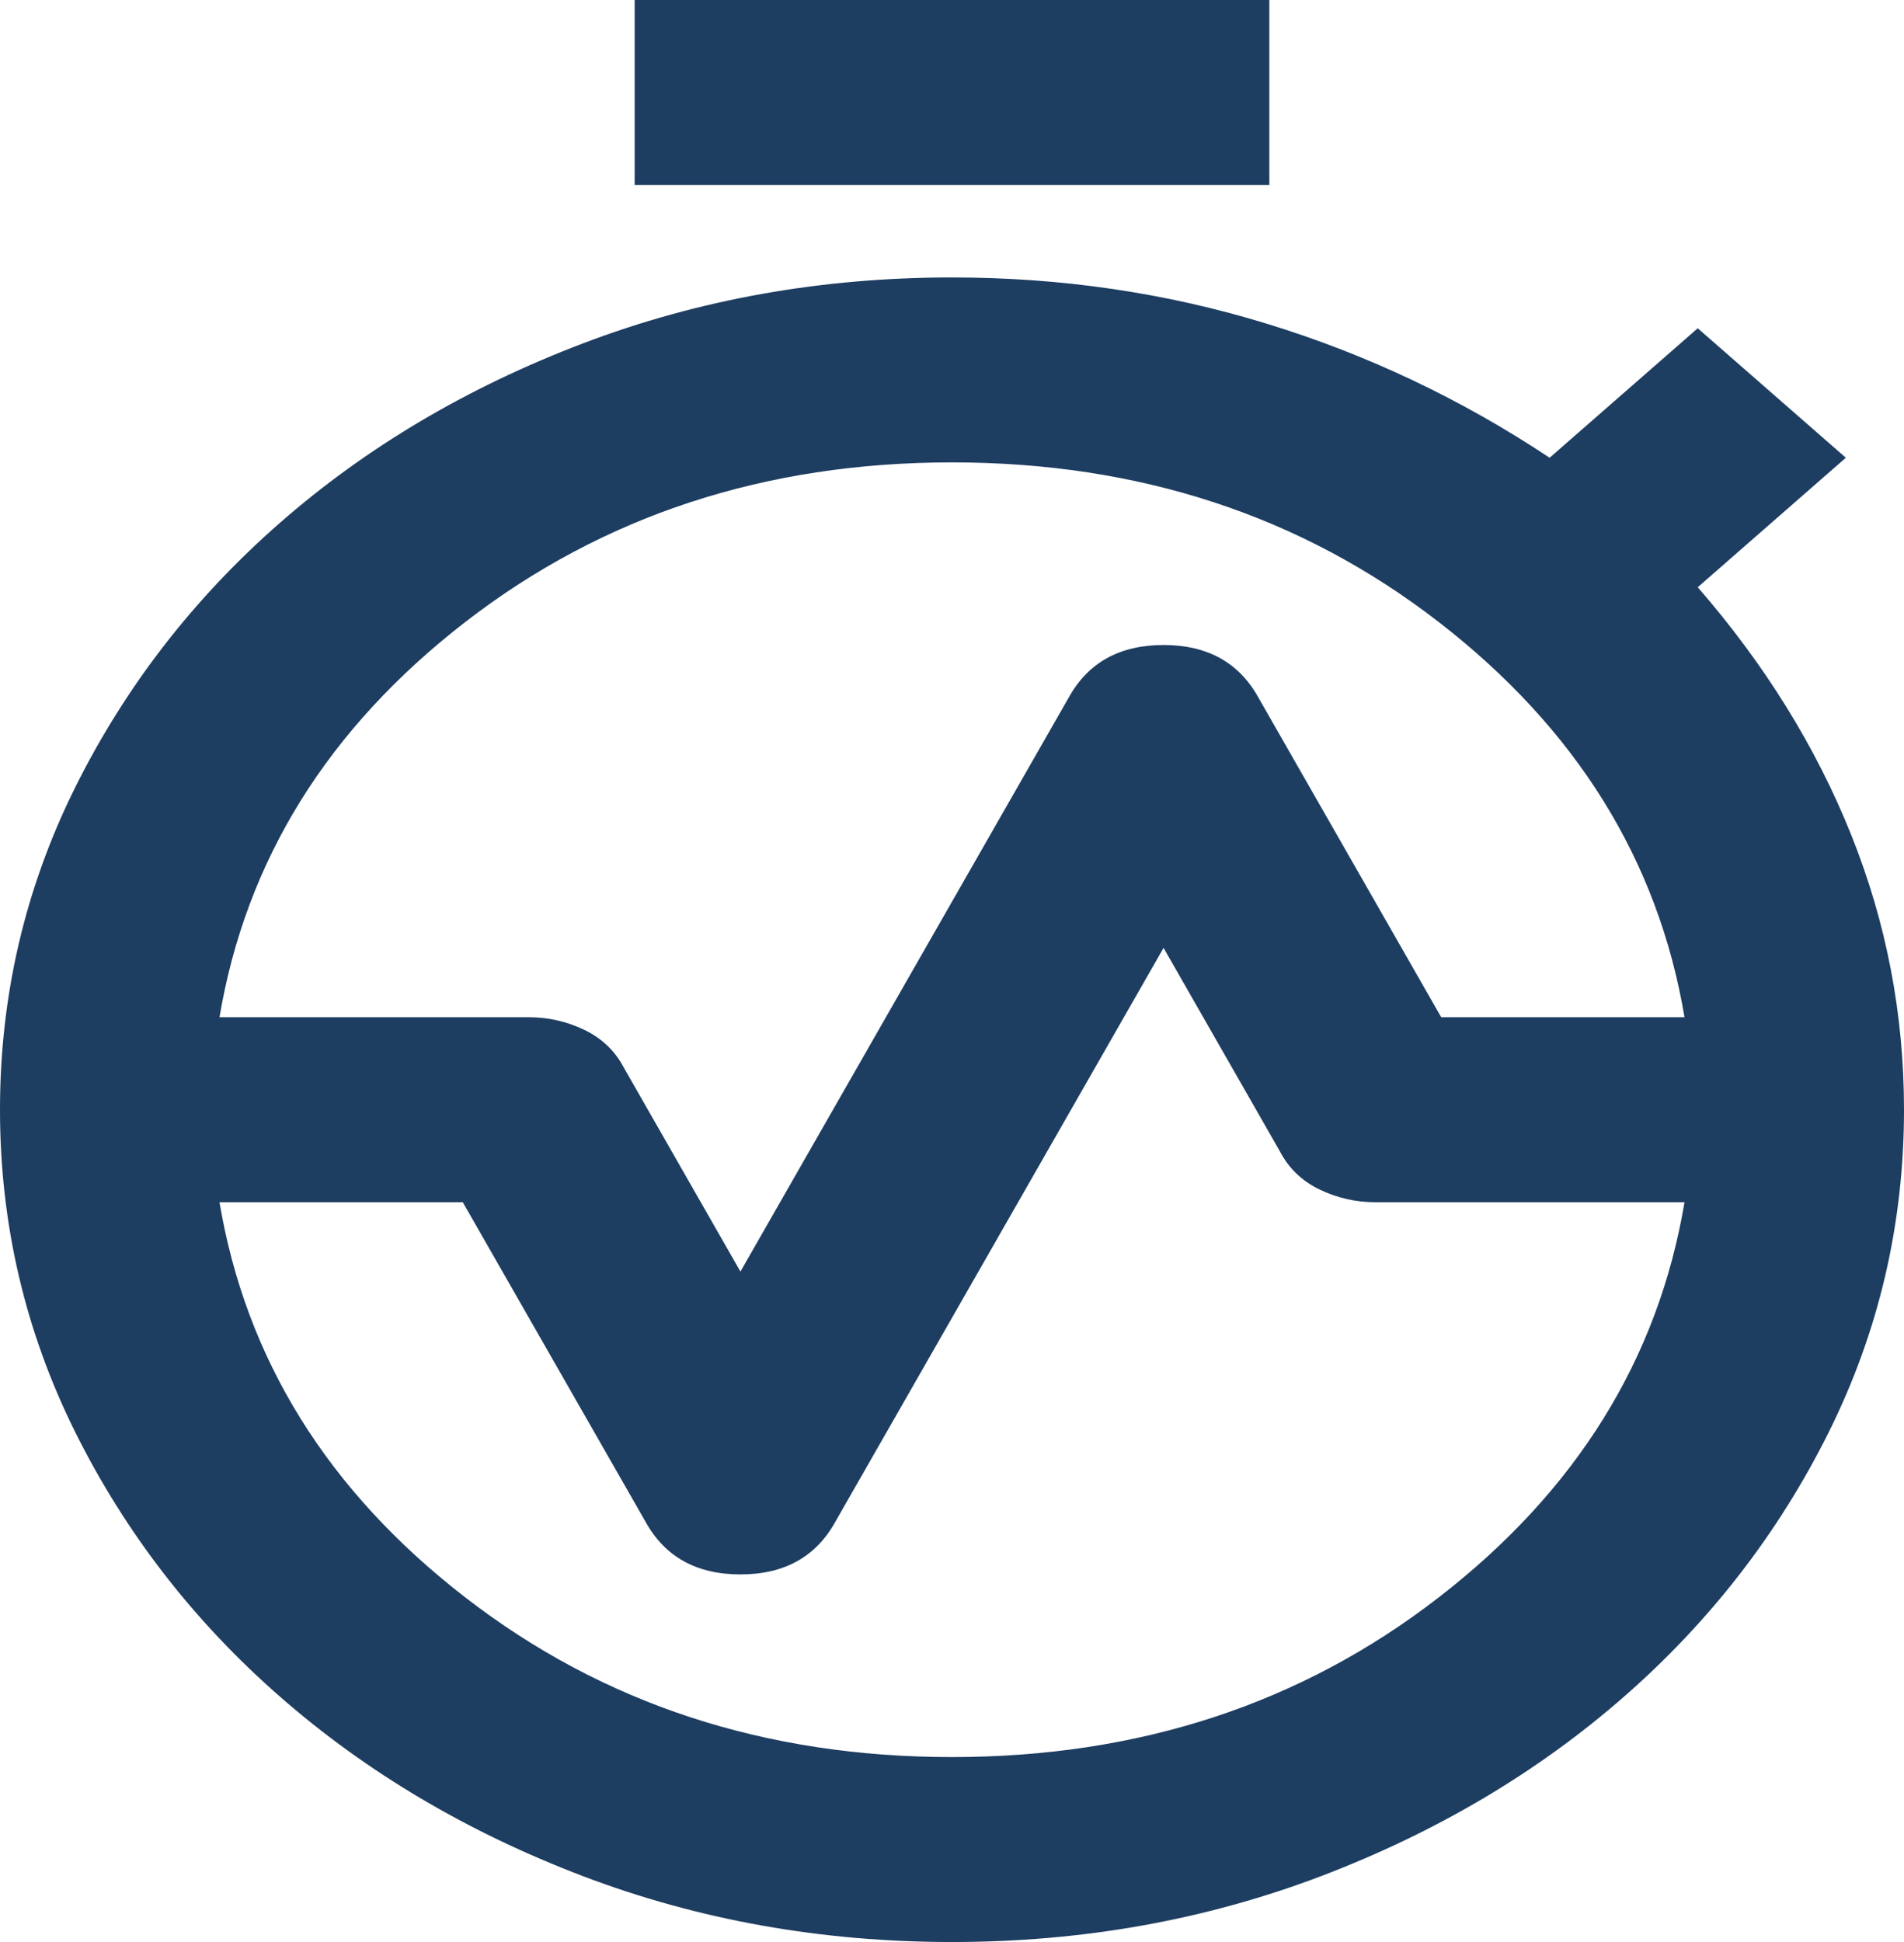 <svg width="51" height="52" viewBox="0 0 51 52" fill="none" xmlns="http://www.w3.org/2000/svg">
<path d="M5.879 27.238H14.167C14.686 27.238 15.182 27.351 15.654 27.577C16.126 27.805 16.481 28.146 16.717 28.6L19.833 34.048L28.617 18.695C29.136 17.746 29.986 17.271 31.167 17.271C32.347 17.271 33.197 17.746 33.717 18.695L38.604 27.238H45.121C44.413 23.029 42.217 19.5 38.533 16.652C34.85 13.805 30.506 12.381 25.5 12.381C20.494 12.381 16.15 13.805 12.467 16.652C8.783 19.5 6.588 23.029 5.879 27.238ZM25.5 47.048C30.506 47.048 34.85 45.624 38.533 42.776C42.217 39.929 44.413 36.4 45.121 32.191H36.833C36.314 32.191 35.818 32.077 35.346 31.851C34.874 31.623 34.519 31.282 34.283 30.829L31.167 25.381L22.383 40.733C21.864 41.682 21.014 42.157 19.833 42.157C18.653 42.157 17.803 41.682 17.283 40.733L12.396 32.191H5.879C6.588 36.4 8.783 39.929 12.467 42.776C16.15 45.624 20.494 47.048 25.5 47.048ZM25.5 52C22.006 52 18.711 51.412 15.617 50.237C12.525 49.06 9.822 47.46 7.508 45.438C5.194 43.416 3.364 41.054 2.017 38.351C0.672 35.647 0 32.768 0 29.714H5.667C5.667 34.502 7.603 38.587 11.475 41.971C15.347 45.356 20.022 47.048 25.5 47.048C30.978 47.048 35.653 45.356 39.525 41.971C43.397 38.587 45.333 34.502 45.333 29.714H51C51 32.768 50.328 35.647 48.983 38.351C47.636 41.054 45.806 43.416 43.492 45.438C41.178 47.46 38.475 49.06 35.383 50.237C32.289 51.412 28.994 52 25.5 52ZM0 29.714C0 26.66 0.672 23.781 2.017 21.077C3.364 18.375 5.194 16.013 7.508 13.991C9.822 11.968 12.525 10.37 15.617 9.194C18.711 8.017 22.006 7.429 25.5 7.429C28.428 7.429 31.238 7.841 33.929 8.667C36.621 9.492 39.147 10.689 41.508 12.257L45.475 8.79L49.442 12.257L45.475 15.724C47.269 17.787 48.639 19.995 49.583 22.348C50.528 24.7 51 27.156 51 29.714H45.333C45.333 24.927 43.397 20.841 39.525 17.457C35.653 14.073 30.978 12.381 25.5 12.381C20.022 12.381 15.347 14.073 11.475 17.457C7.603 20.841 5.667 24.927 5.667 29.714H0ZM17 4.952V0H34V4.952H17ZM25.5 47.048C20.022 47.048 15.347 45.356 11.475 41.971C7.603 38.587 5.667 34.502 5.667 29.714C5.667 24.927 7.603 20.841 11.475 17.457C15.347 14.073 20.022 12.381 25.5 12.381C30.978 12.381 35.653 14.073 39.525 17.457C43.397 20.841 45.333 24.927 45.333 29.714C45.333 34.502 43.397 38.587 39.525 41.971C35.653 45.356 30.978 47.048 25.5 47.048Z" fill="#1D3D61"/>
</svg>
